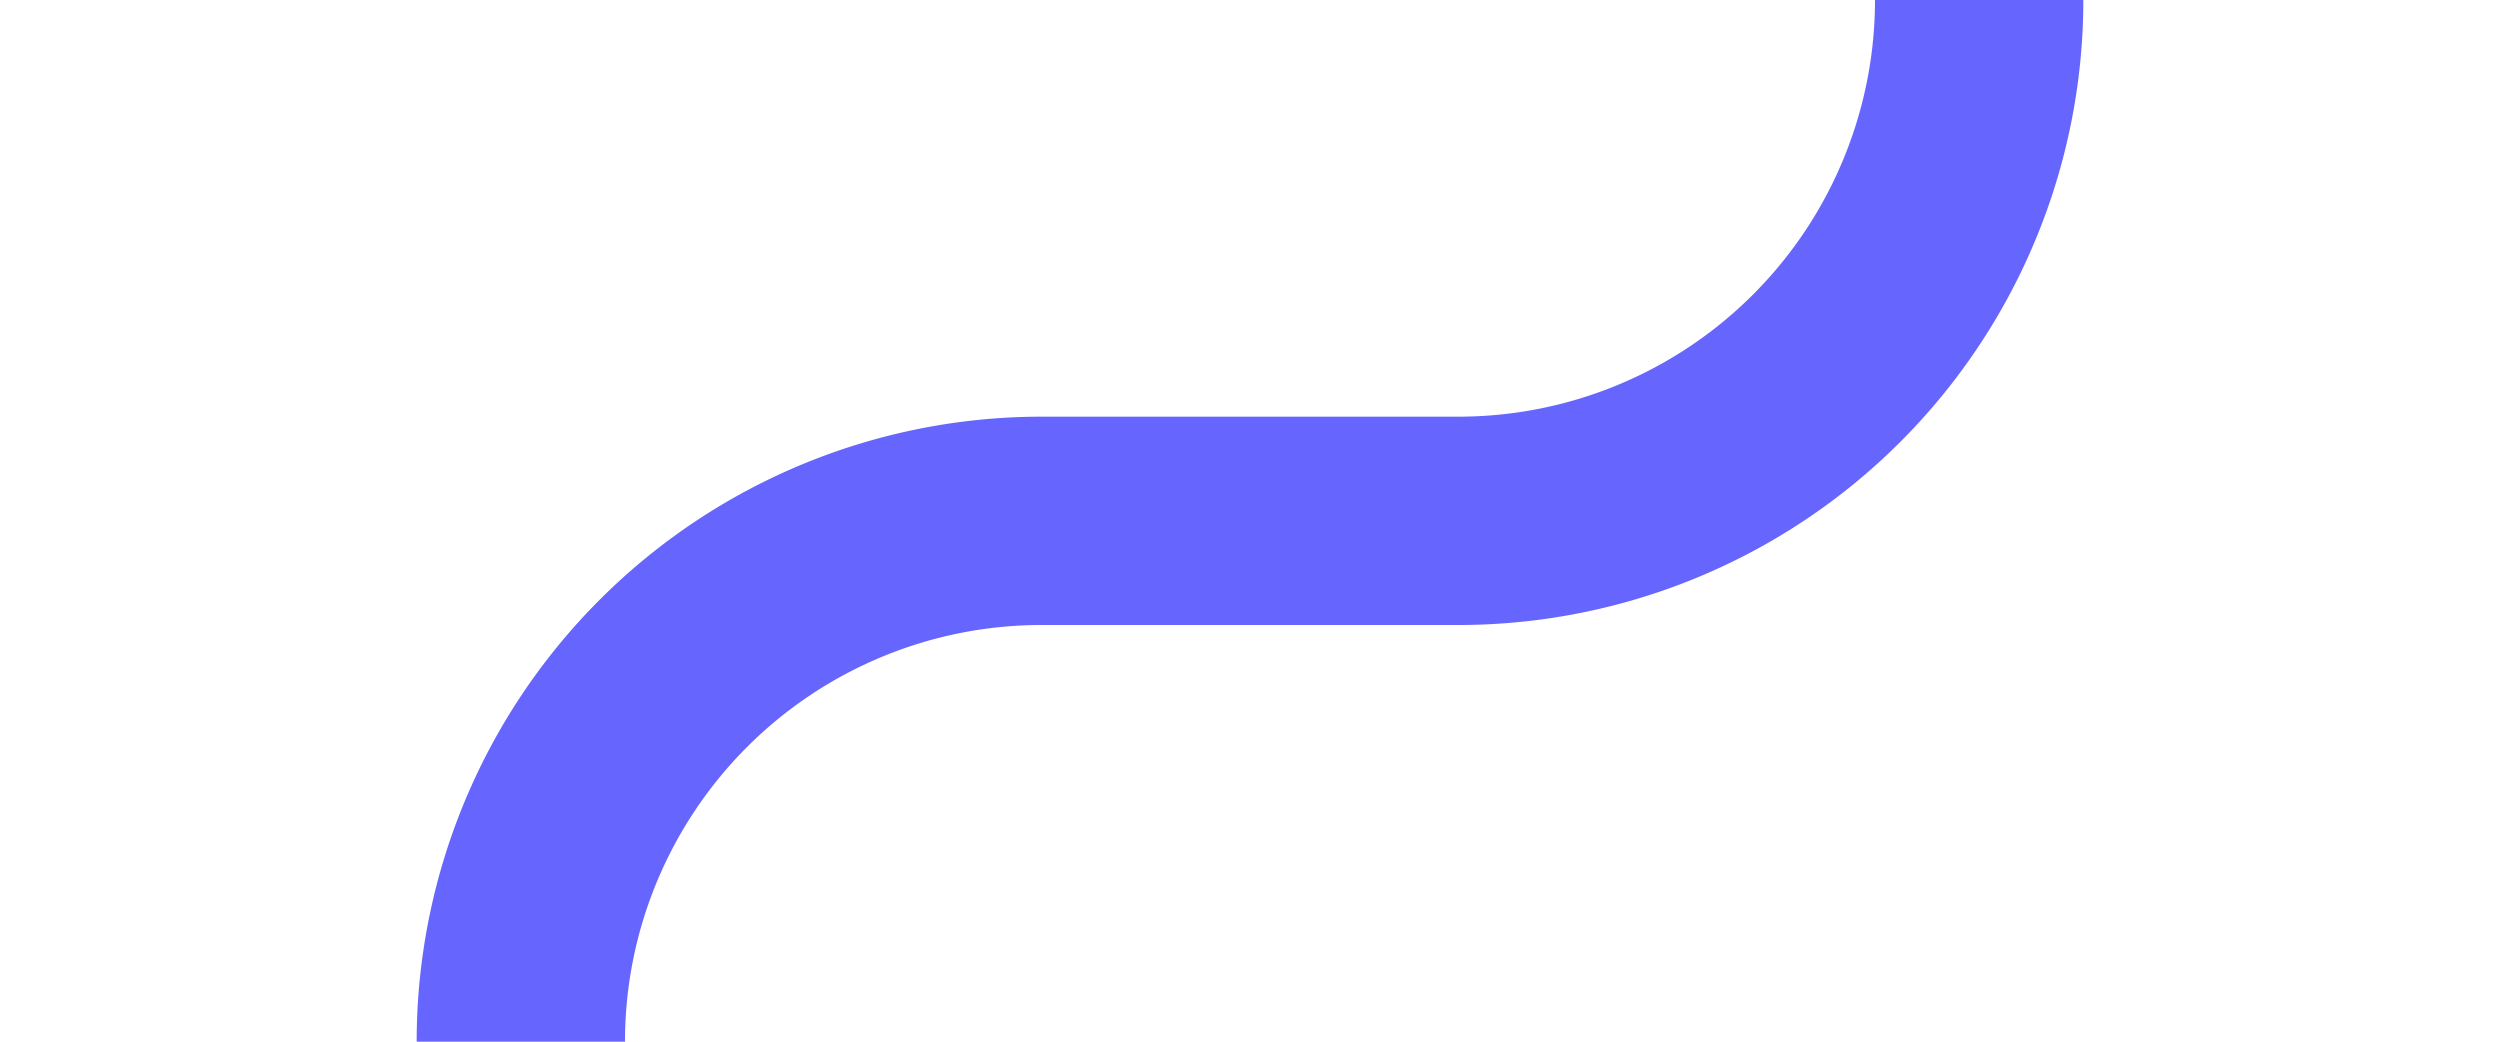 ﻿<?xml version="1.0" encoding="utf-8"?>
<svg version="1.1" xmlns:xlink="http://www.w3.org/1999/xlink" width="24px" height="10px" preserveAspectRatio="xMinYMid meet" viewBox="246 266  24 8" xmlns="http://www.w3.org/2000/svg">
  <path d="M 265 176  L 265 265  A 5 5 0 0 1 260 270 L 256 270  A 5 5 0 0 0 251 275 L 251 284  " stroke-width="2" stroke="#6666ff" fill="none" />
  <path d="M 255.293 278.893  L 251 283.186  L 246.707 278.893  L 245.293 280.307  L 250.293 285.307  L 251 286.014  L 251.707 285.307  L 256.707 280.307  L 255.293 278.893  Z " fill-rule="nonzero" fill="#6666ff" stroke="none" />
</svg>